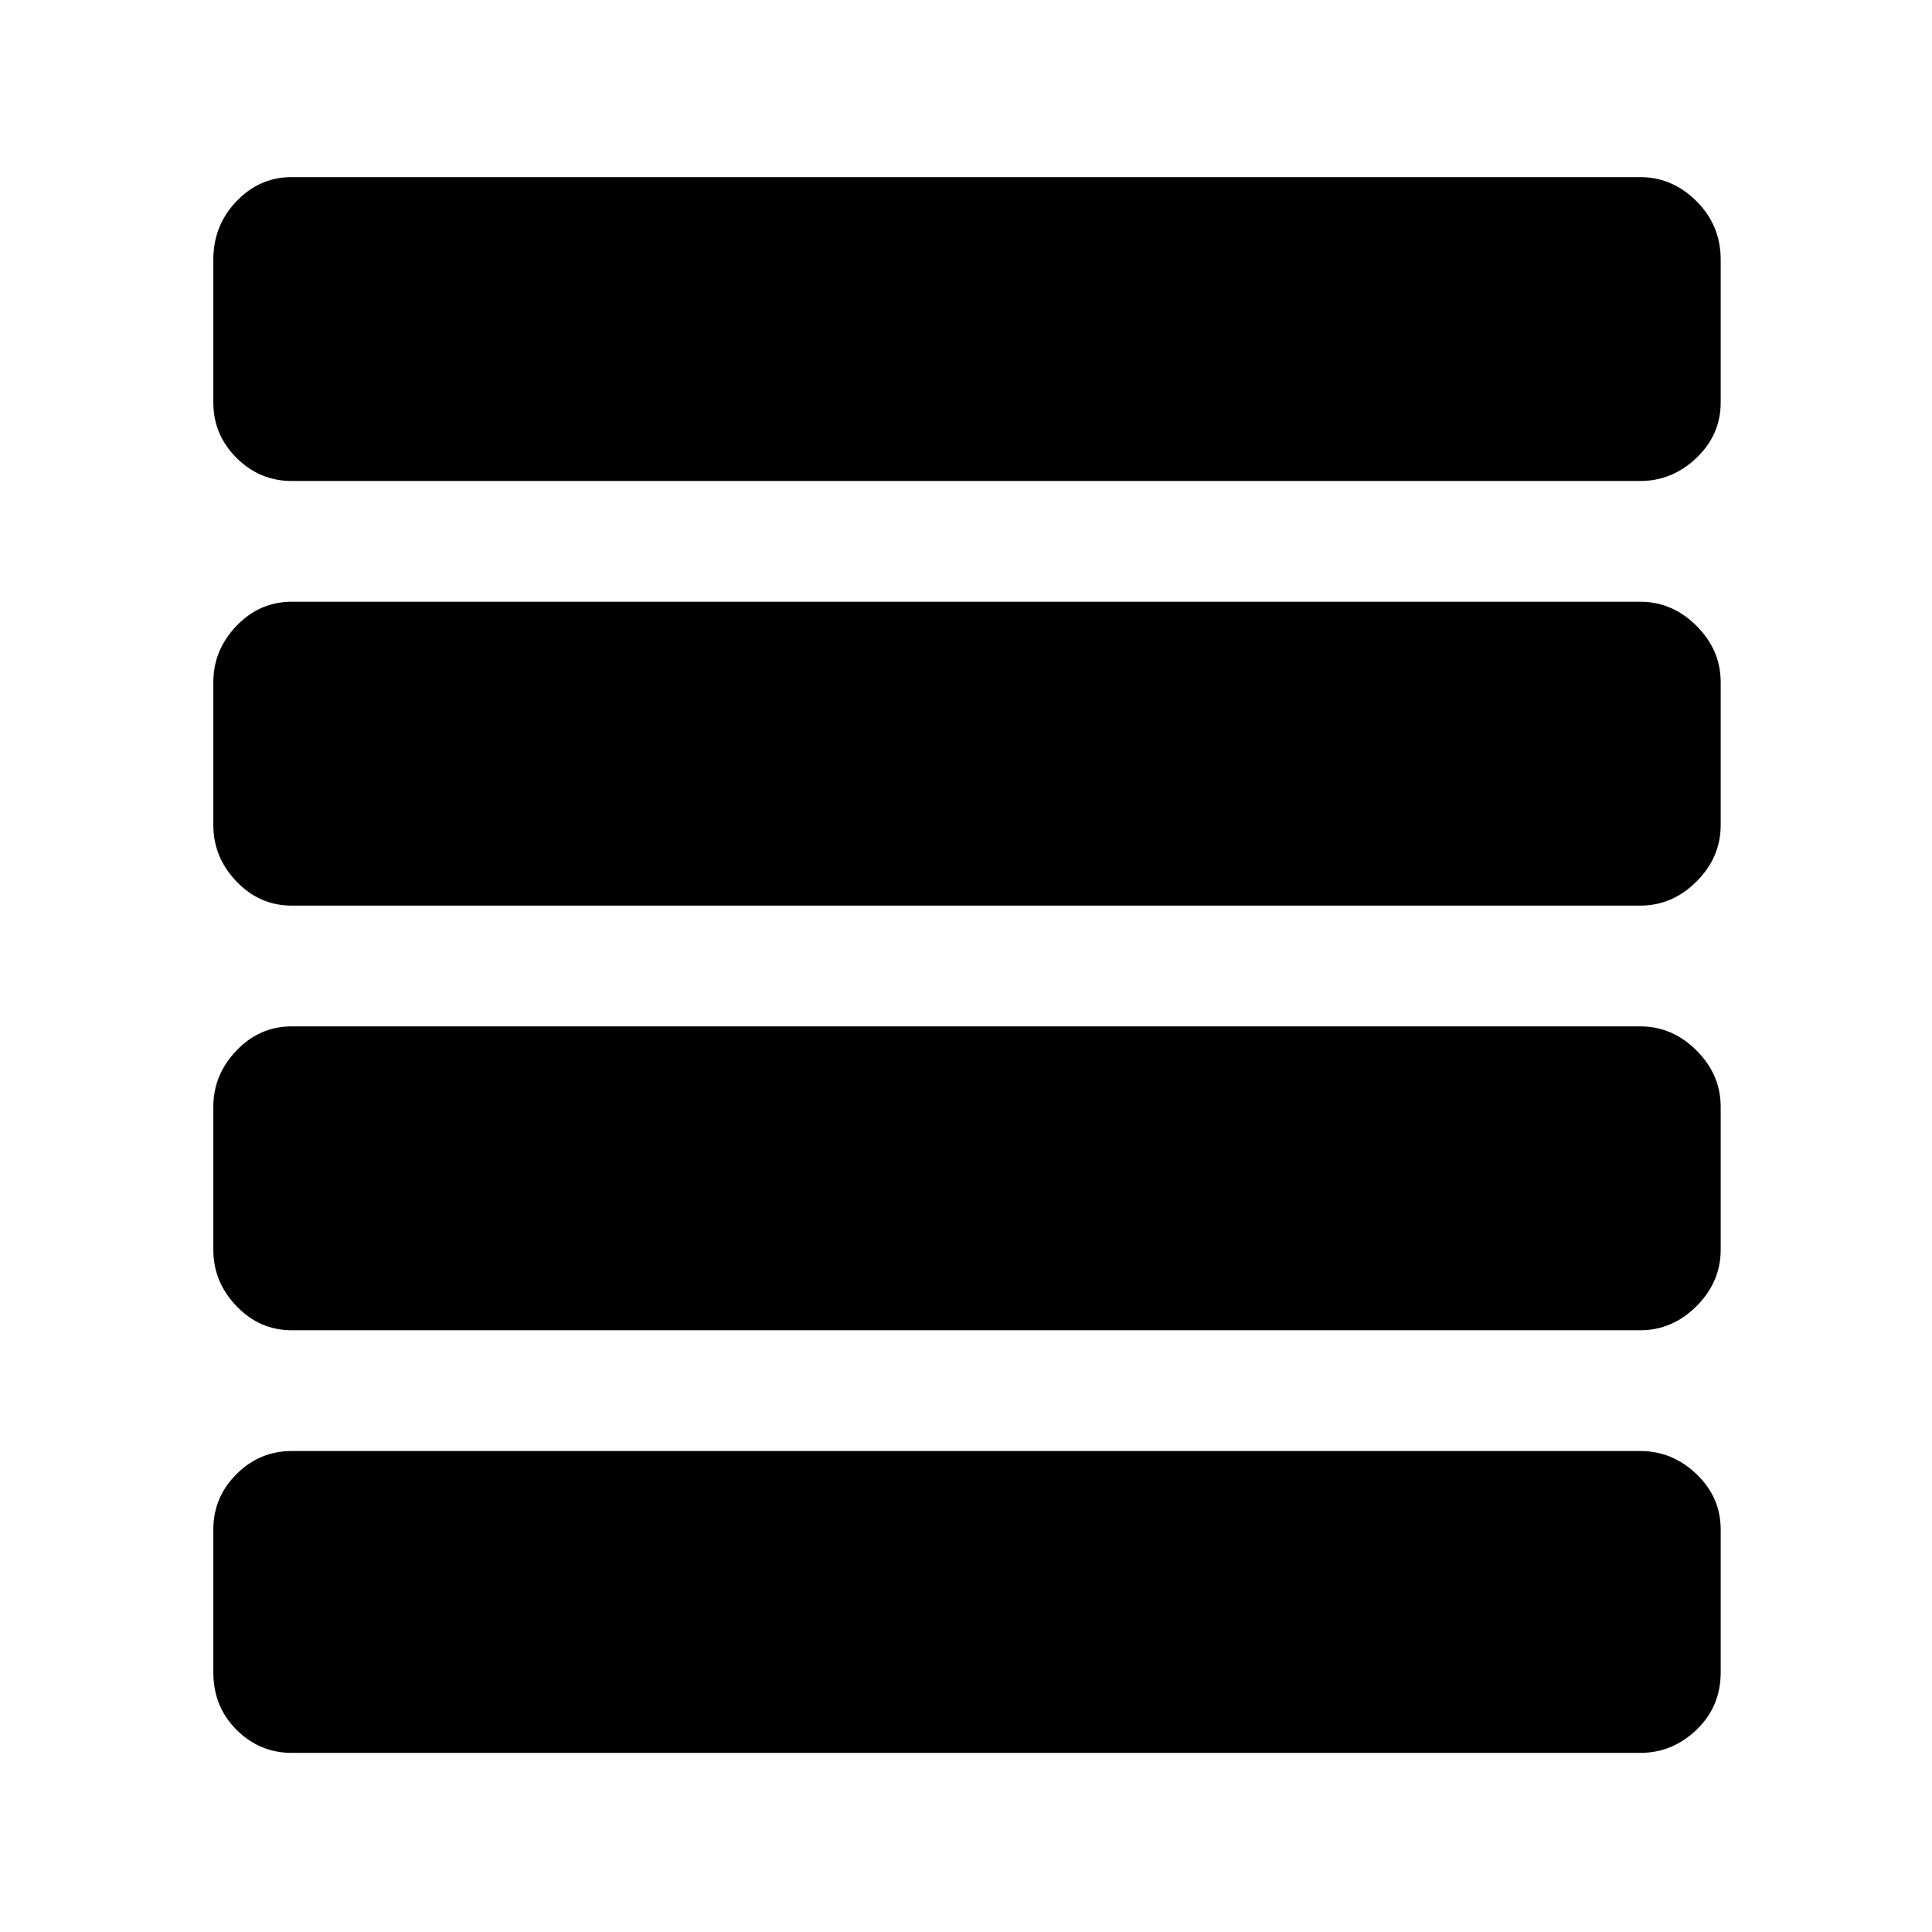 <svg xmlns="http://www.w3.org/2000/svg" width="48" height="48" viewBox="0 0 48 48"><path d="M7.25 33.05q-.8 0-1.375-.6t-.575-1.4V27.5q0-.8.575-1.4.575-.6 1.375-.6h33.5q.8 0 1.4.6.6.6.6 1.4v3.55q0 .8-.6 1.4-.6.6-1.4.6Zm0-10.55q-.8 0-1.375-.6T5.3 20.5v-3.55q0-.8.575-1.4.575-.6 1.375-.6h33.5q.8 0 1.4.6.6.6.6 1.4v3.55q0 .8-.6 1.4-.6.6-1.4.6Zm0-10.55q-.8 0-1.375-.575T5.3 10V6.45q0-.85.575-1.45t1.375-.6h33.5q.8 0 1.4.6.6.6.6 1.45V10q0 .8-.6 1.375t-1.4.575Zm0 31.6q-.8 0-1.375-.575T5.3 41.55V38q0-.8.575-1.375t1.375-.575h33.5q.8 0 1.4.575.6.575.6 1.375v3.55q0 .85-.6 1.425-.6.575-1.4.575Z"/></svg>